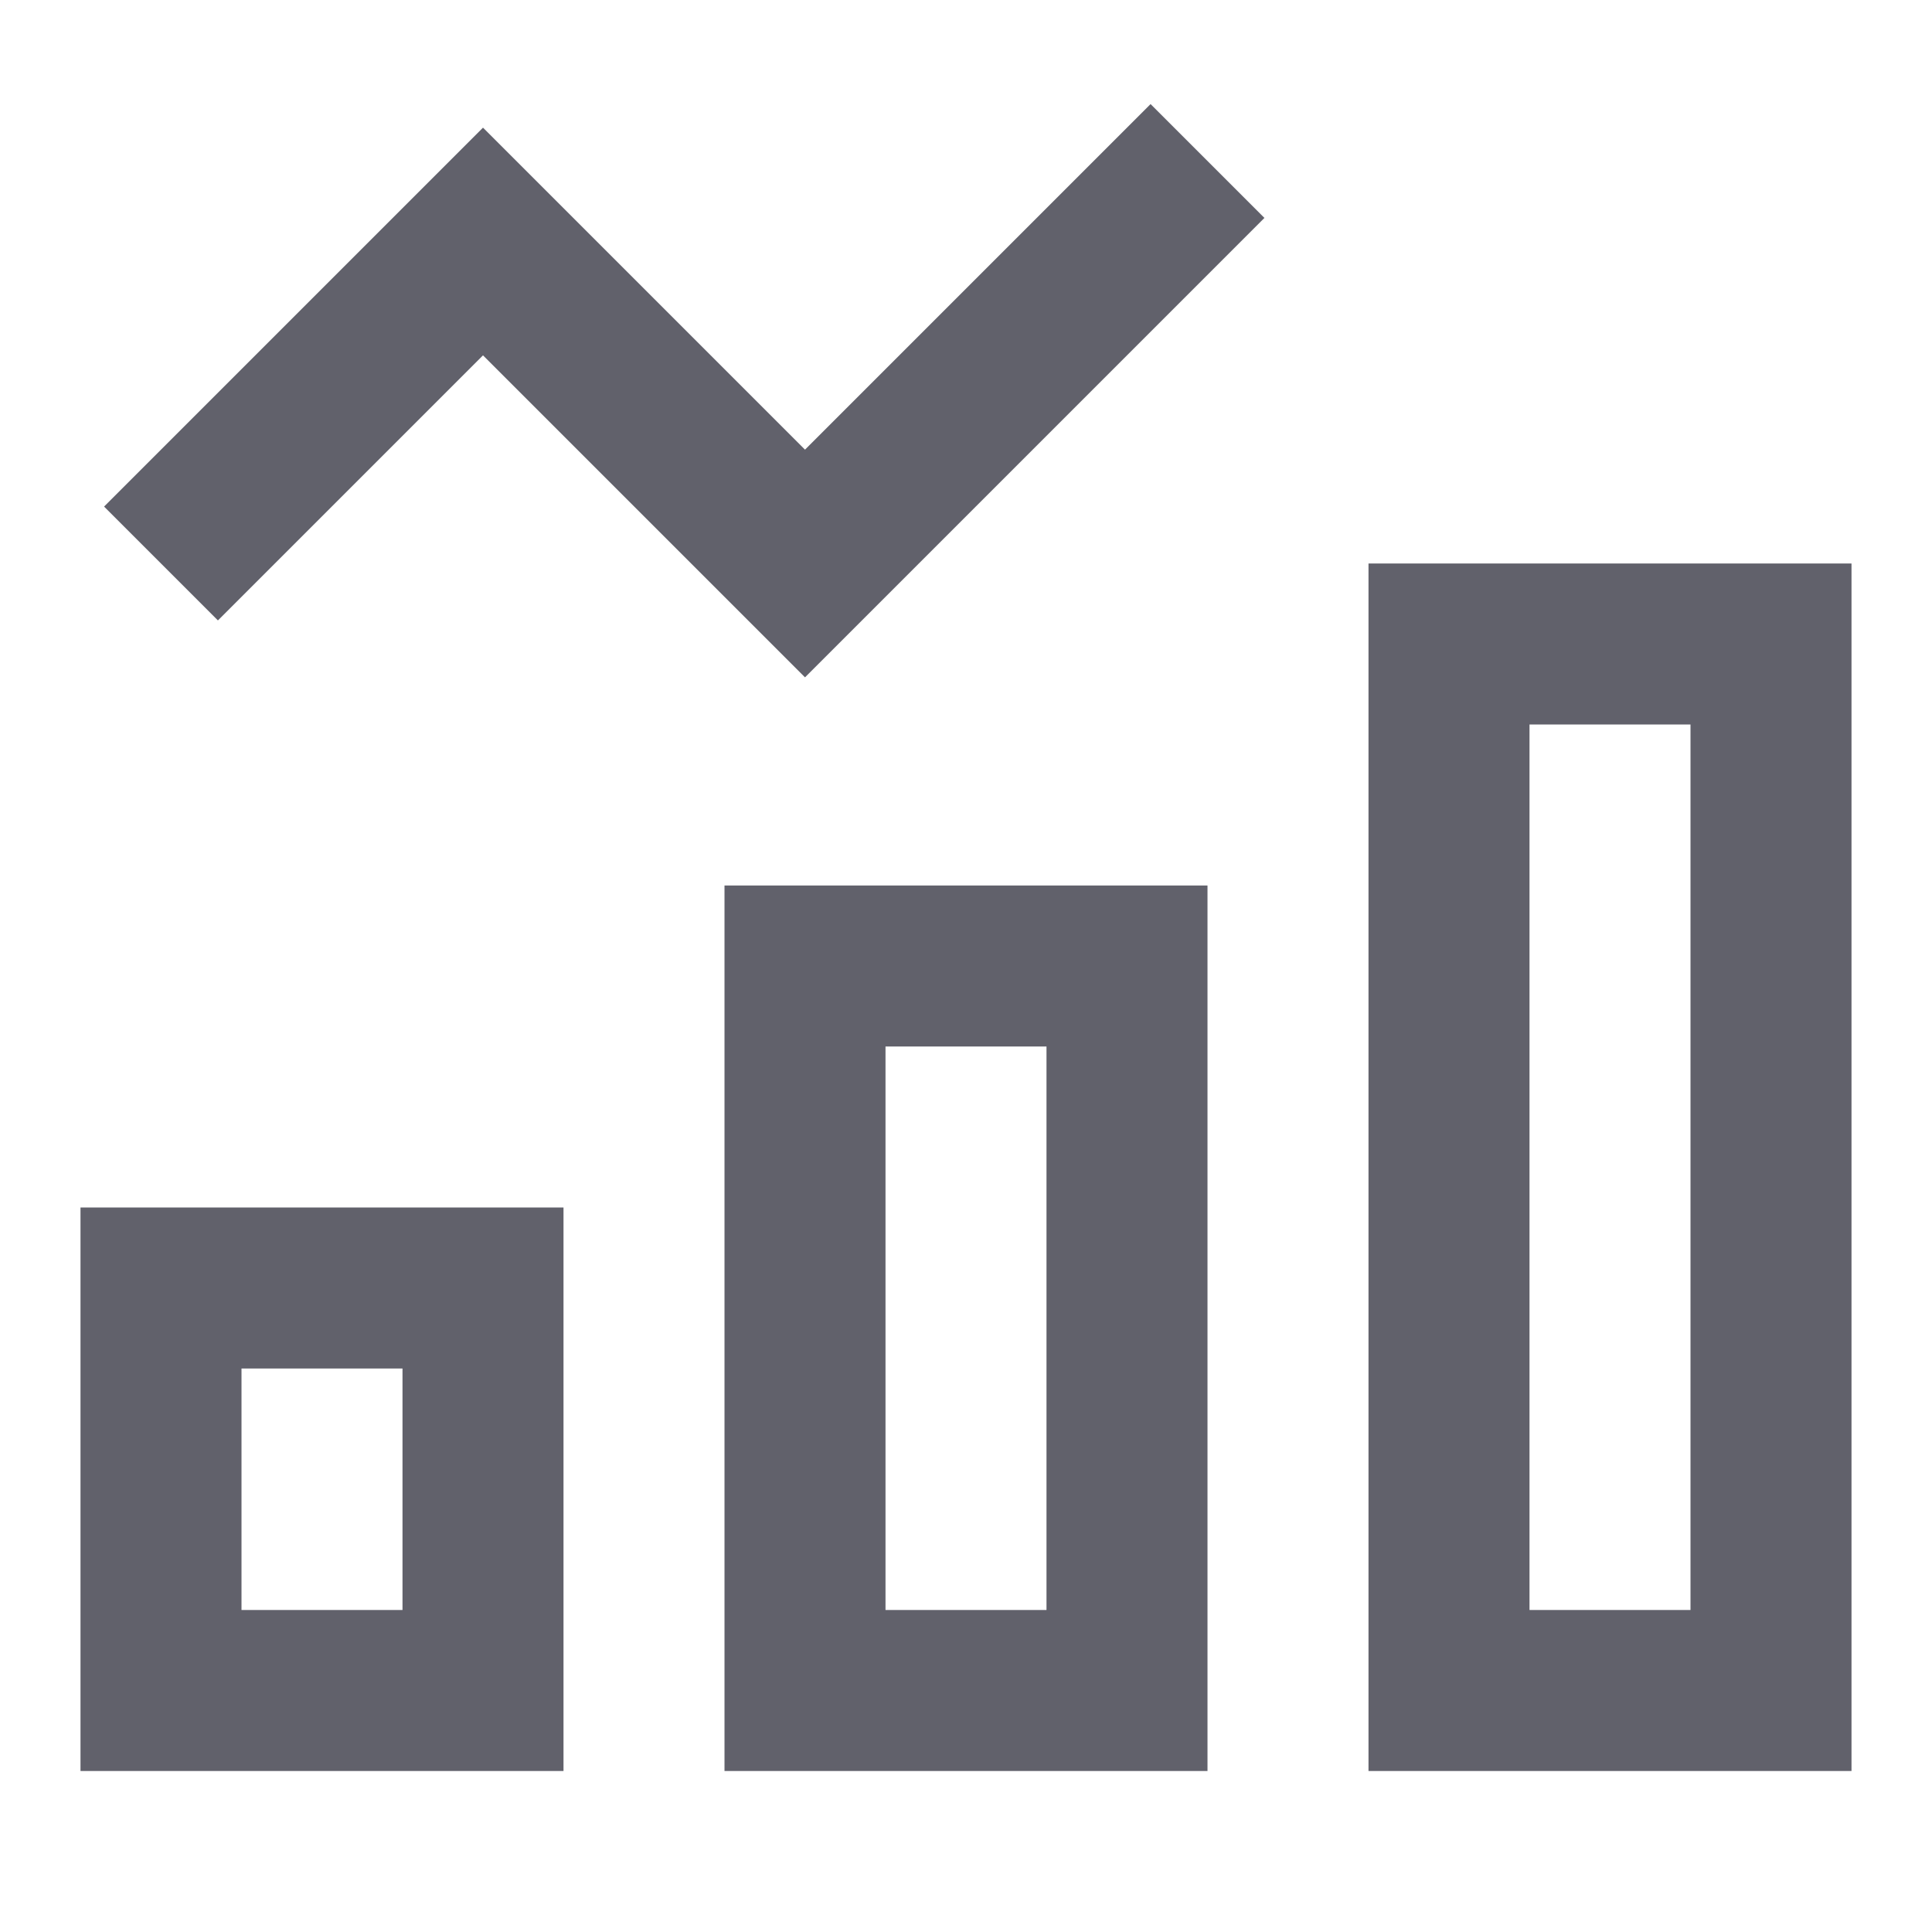 <svg xmlns="http://www.w3.org/2000/svg" height="24" width="24" viewBox="0 0 24 24"> <path d="M10 12H14V21H10V12Z" stroke="#61616b" stroke-width="2" fill="none" data-cap="butt" stroke-linecap="butt"></path> <path d="M18 8H22V21H18V8Z" stroke="#61616b" stroke-width="2" fill="none" data-cap="butt" stroke-linecap="butt"></path> <path d="M2 16H6V21H2V16Z" stroke="#61616b" stroke-width="2" fill="none" data-cap="butt" stroke-linecap="butt"></path> <path d="M2 7L6 3L10 7L15 2" stroke="#61616b" stroke-width="2" data-color="color-2" fill="none"></path></svg>